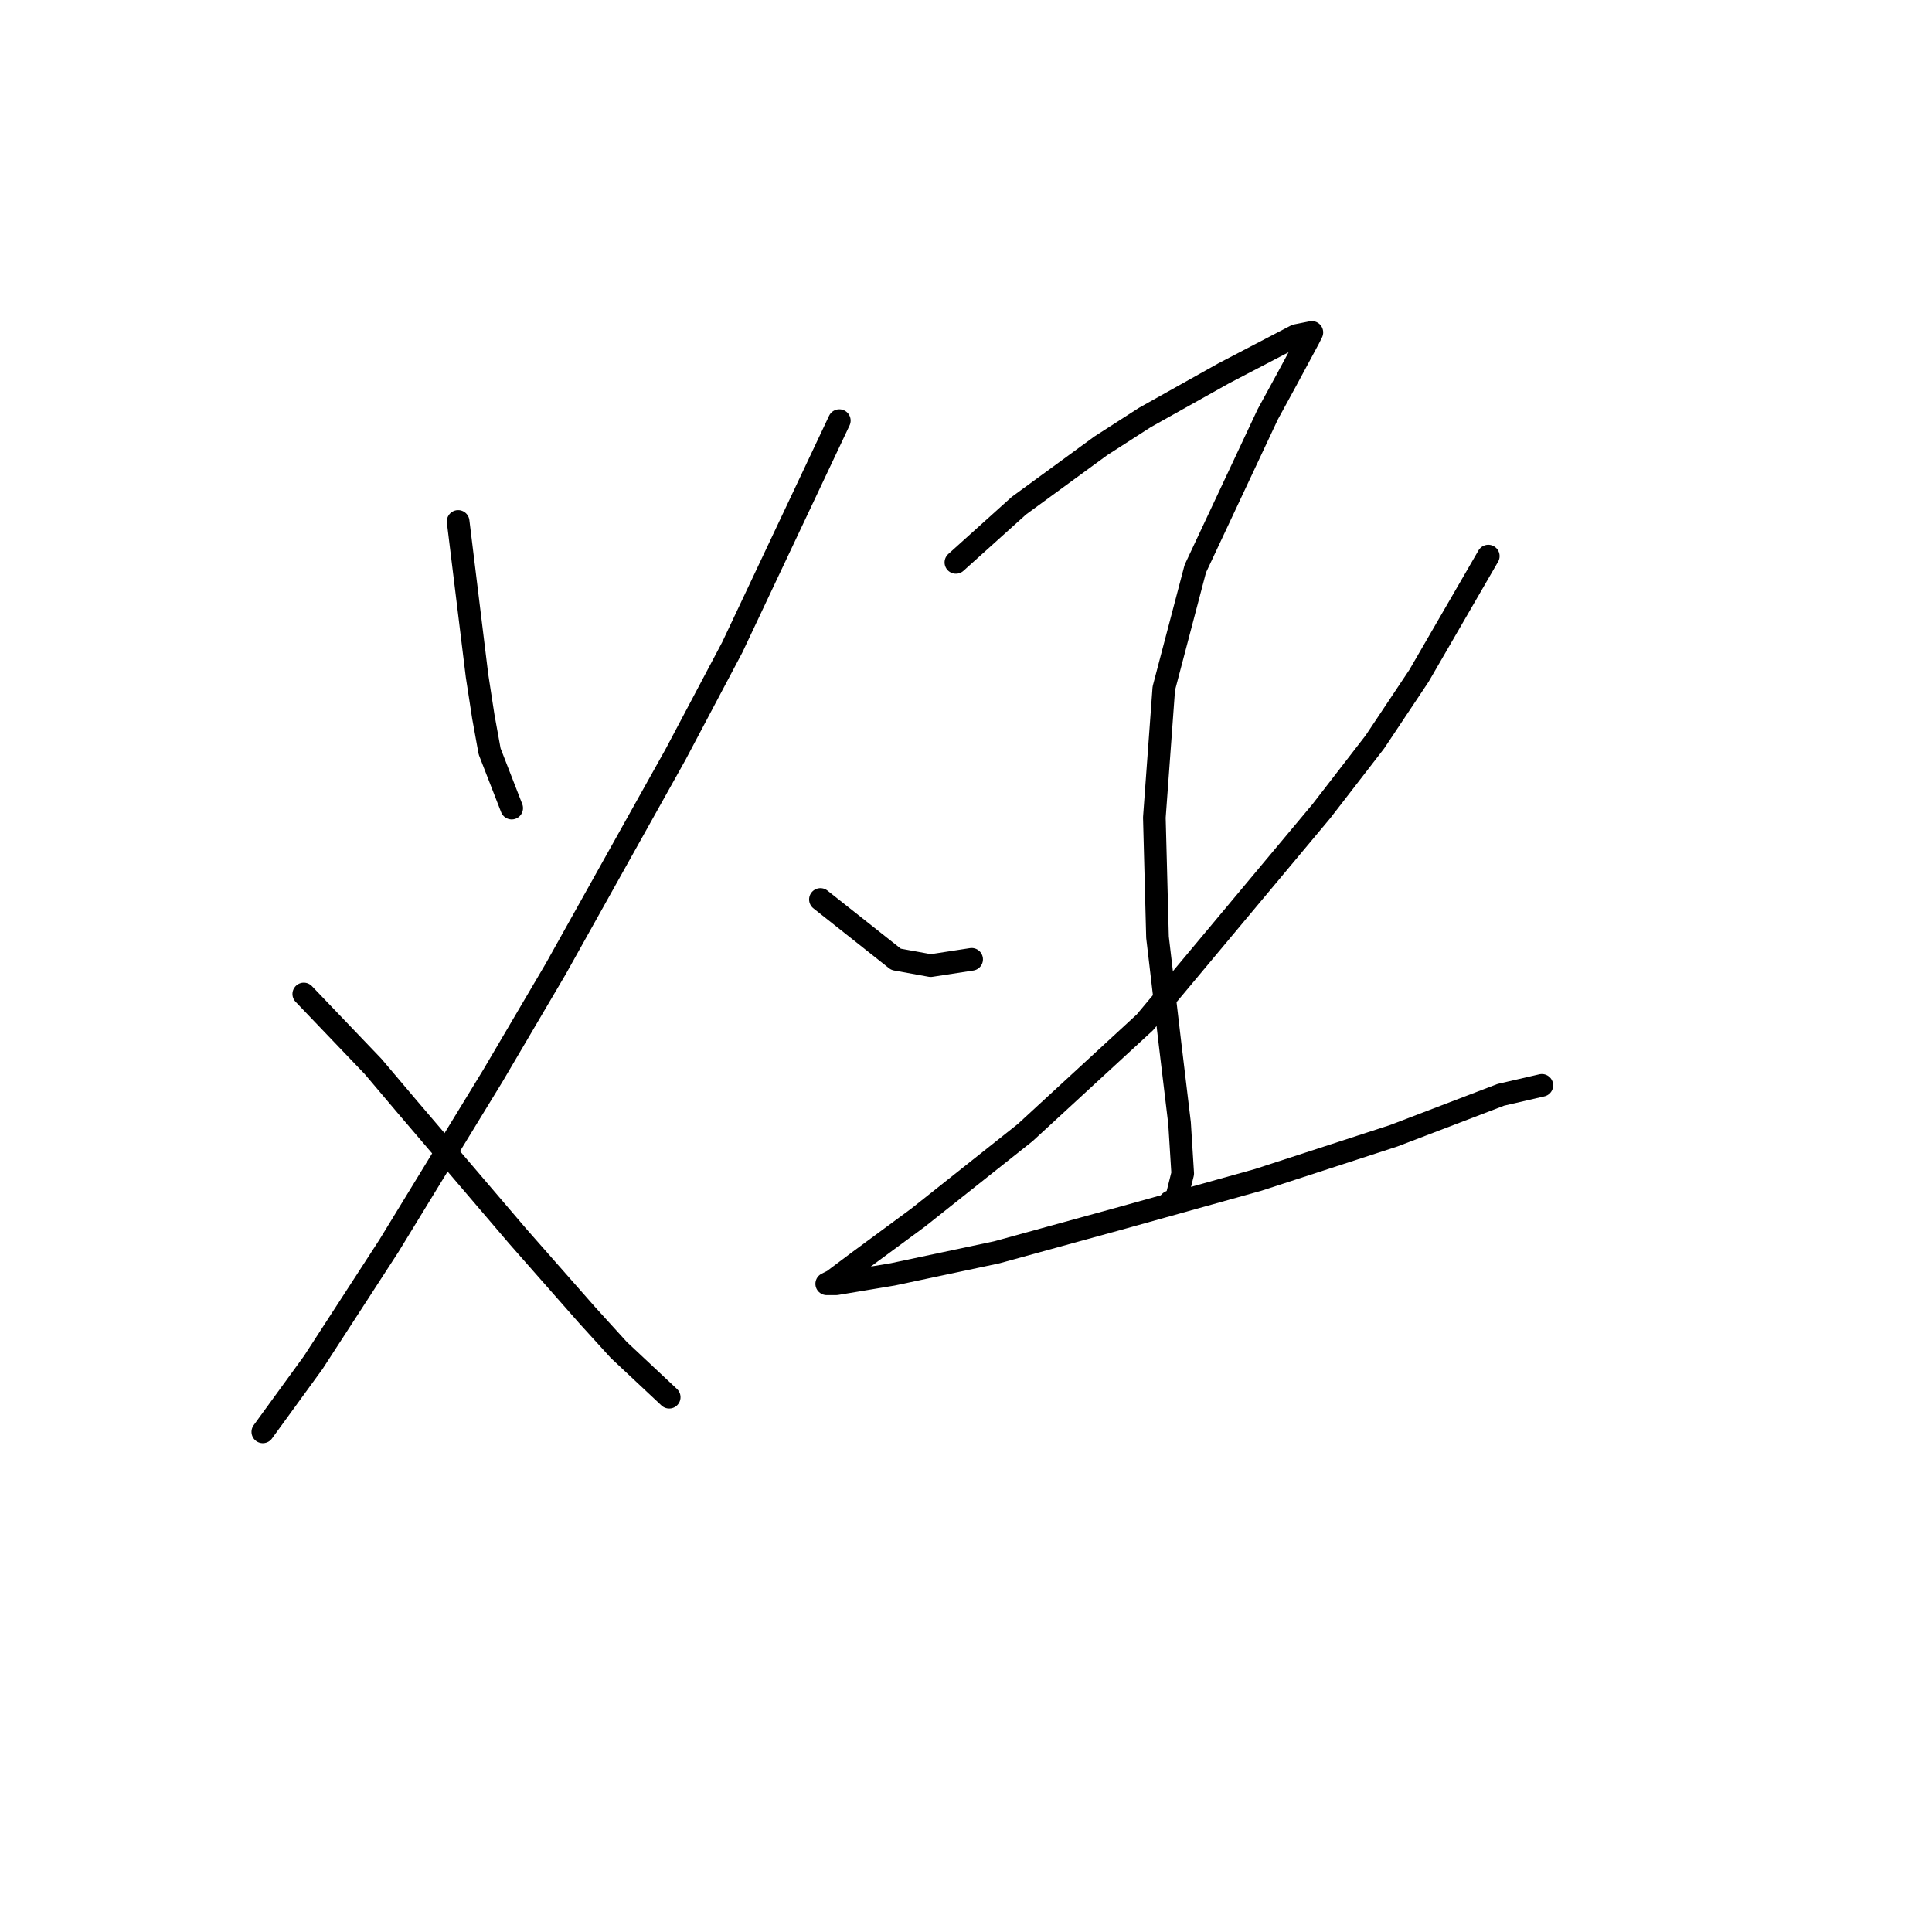 <?xml version="1.0" standalone="no"?>
    <svg width="256" height="256" xmlns="http://www.w3.org/2000/svg" version="1.1">
    <polyline stroke="black" stroke-width="3" stroke-linecap="round" fill="transparent" stroke-linejoin="round" points="60.705 69.092 63.21 89.546 64.045 94.973 64.879 99.564 67.802 107.078 67.802 107.078 " />
        <polyline stroke="black" stroke-width="3" stroke-linecap="round" fill="transparent" stroke-linejoin="round" points="111.214 55.734 97.022 85.789 89.508 99.982 73.646 128.367 65.297 142.56 51.522 165.101 41.503 180.546 34.824 189.73 34.824 189.73 " />
        <polyline stroke="black" stroke-width="3" stroke-linecap="round" fill="transparent" stroke-linejoin="round" points="40.251 131.707 49.435 141.308 54.026 146.734 68.636 163.849 77.82 174.285 81.994 178.877 88.673 185.138 88.673 185.138 " />
        <polyline stroke="black" stroke-width="3" stroke-linecap="round" fill="transparent" stroke-linejoin="round" points="126.659 74.519 135.008 67.005 145.861 59.074 151.705 55.317 162.141 49.473 171.742 44.463 173.829 44.046 173.412 44.881 170.49 50.308 167.985 54.899 158.384 75.353 154.21 91.216 152.958 108.331 153.375 124.193 155.045 138.386 156.297 148.821 156.714 155.5 155.88 158.84 155.045 159.257 155.045 159.257 " />
        <polyline stroke="black" stroke-width="3" stroke-linecap="round" fill="transparent" stroke-linejoin="round" points="108.71 119.184 118.728 127.115 123.32 127.95 128.747 127.115 128.747 127.115 " />
        <polyline stroke="black" stroke-width="3" stroke-linecap="round" fill="transparent" stroke-linejoin="round" points="197.205 73.684 188.022 89.546 182.178 98.312 175.081 107.496 151.705 135.464 135.843 150.074 121.65 161.344 113.719 167.188 110.38 169.693 109.545 170.111 110.797 170.111 118.311 168.858 132.086 165.936 148.783 161.344 166.733 156.335 184.682 150.491 198.875 145.065 204.302 143.812 204.302 143.812 " />
        </svg>